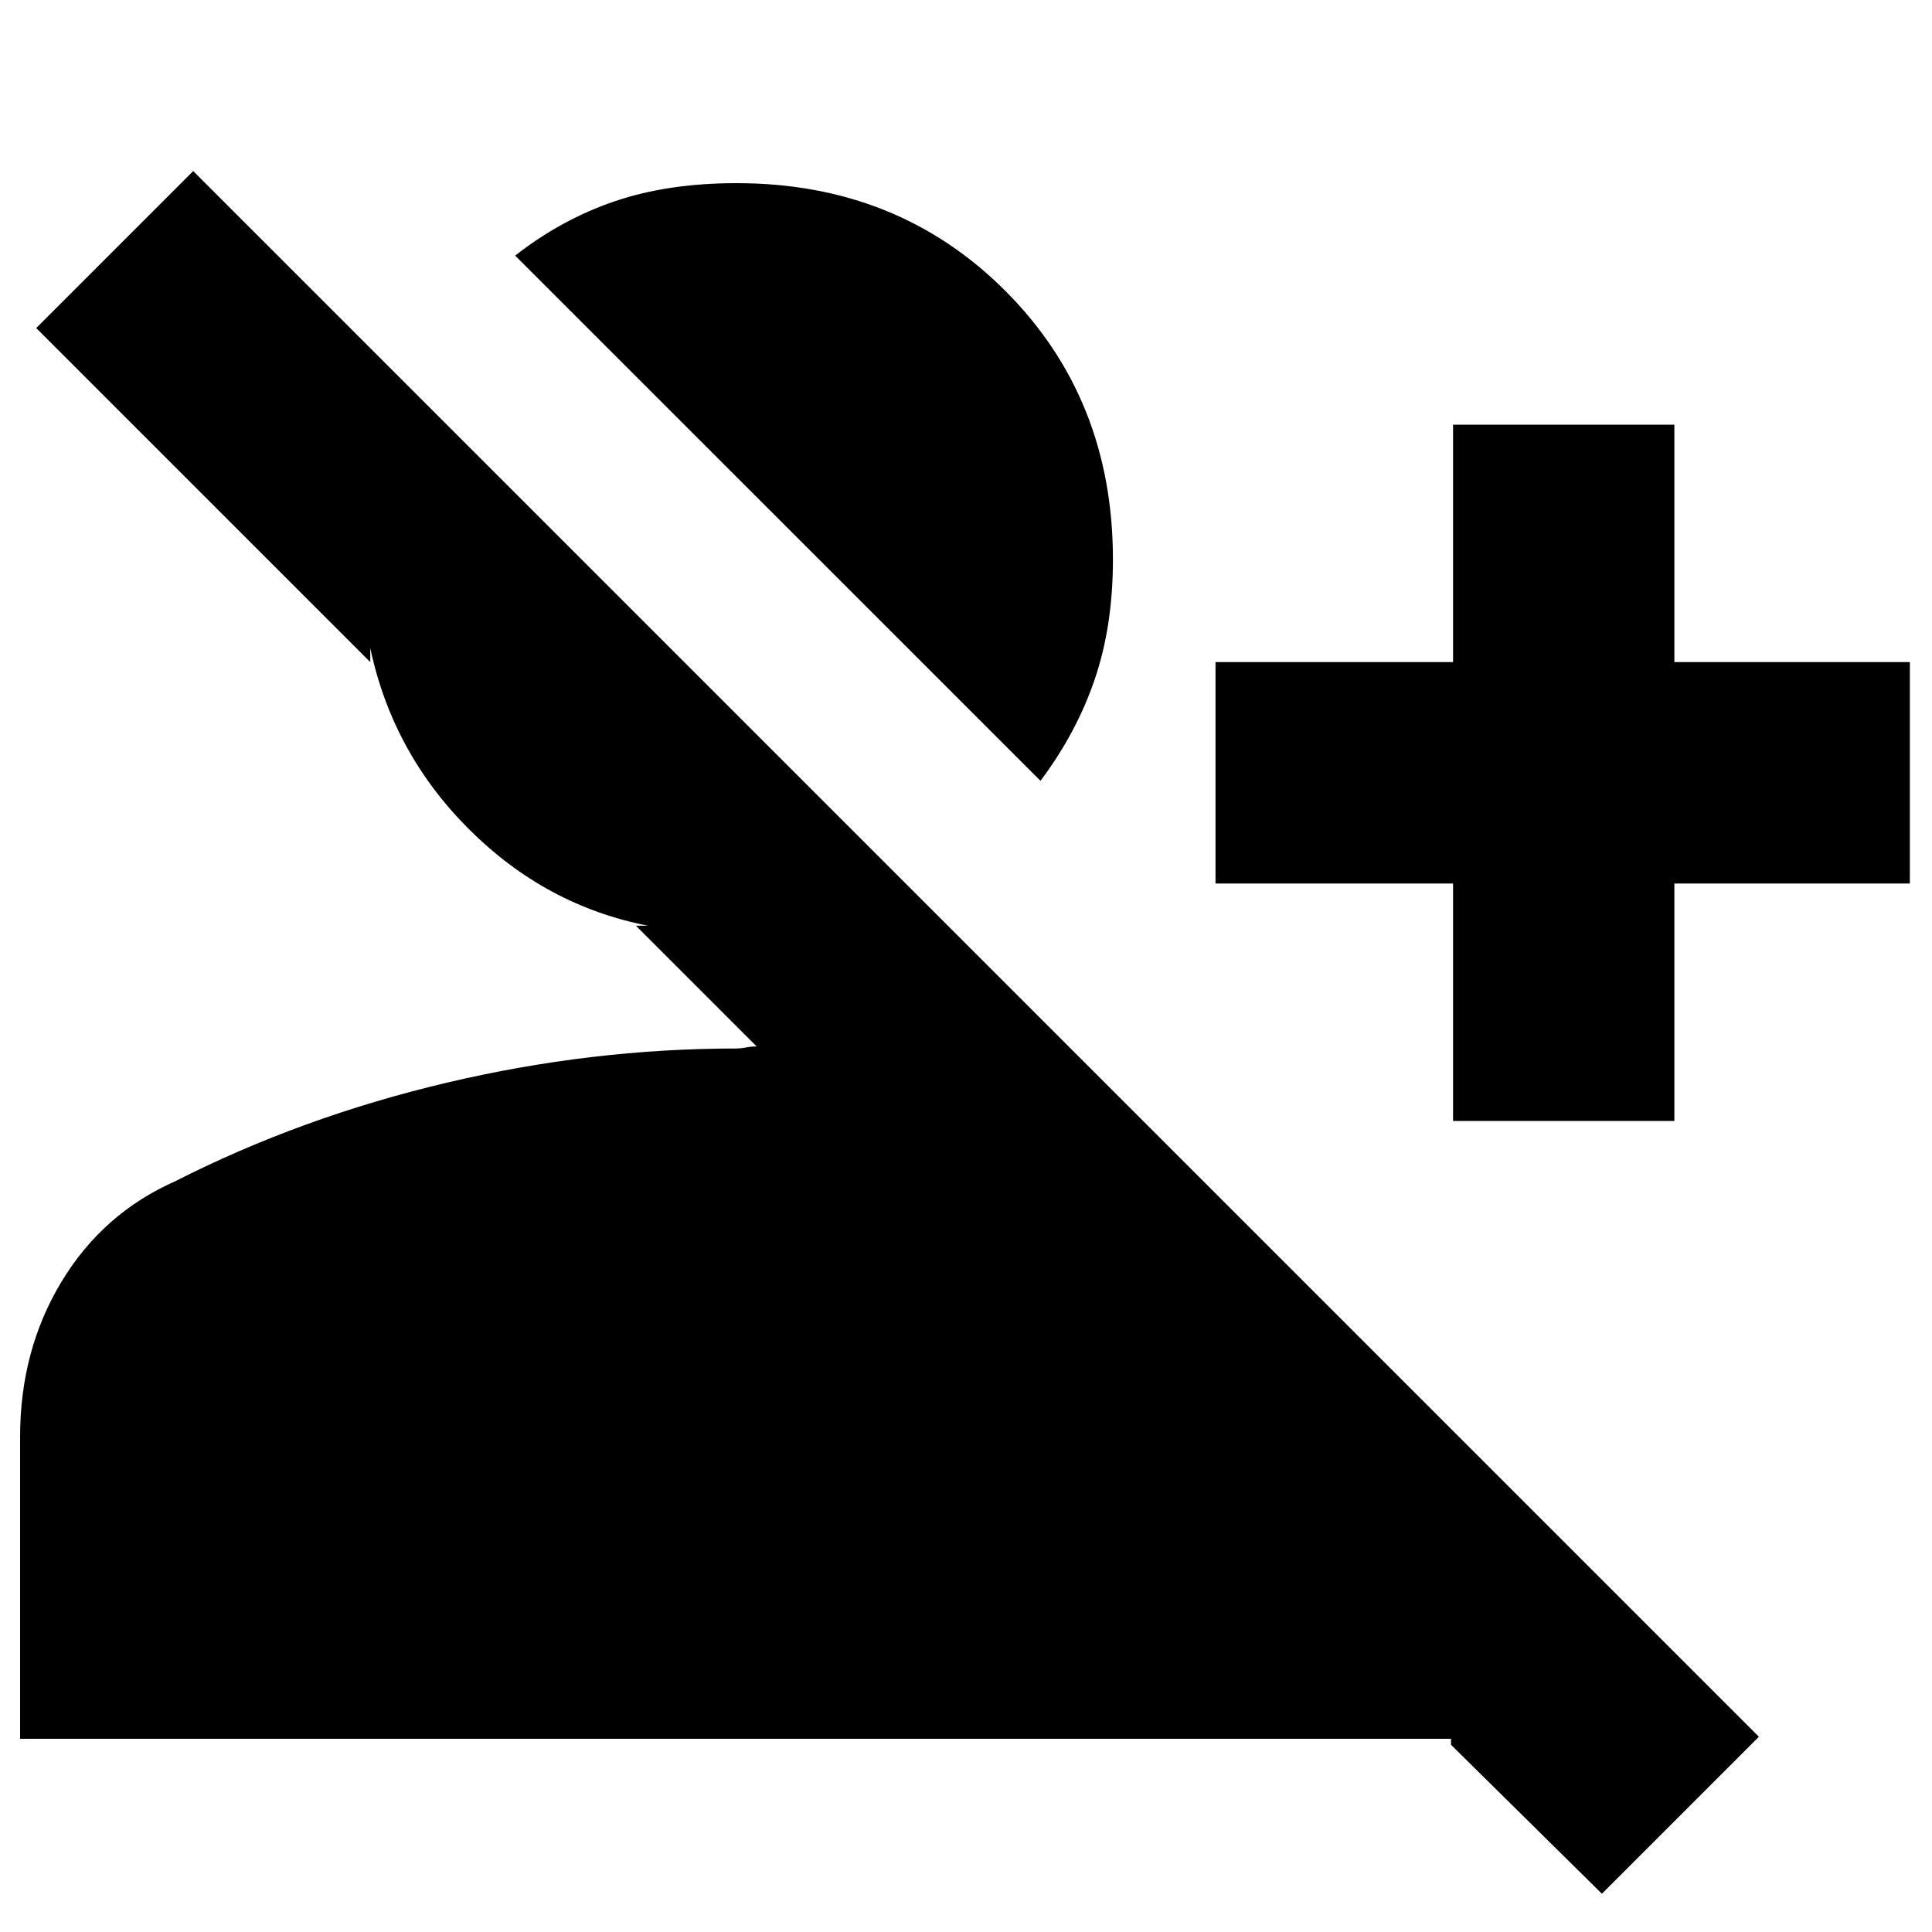 <svg xmlns="http://www.w3.org/2000/svg" height="20" width="20"><path d="m16.583 19.604-1.562-1.542V18H.208v-3.125q0-.896.427-1.604.427-.709 1.177-1.042 1.313-.667 2.813-1.021 1.5-.354 3-.354.042 0 .094-.01.052-.011.114-.011l-1.25-1.25h.125q-1.062-.208-1.854-1-.792-.791-1.021-1.875v.146L.375 3.396 2 1.771l16.208 16.208Zm-1.541-8V9.146h-2.459V6.854h2.459V4.396h2.291v2.458h2.438v2.292h-2.438v2.458Zm-4.271-3.521L5.333 2.646q.479-.375 1.032-.563.552-.187 1.26-.187 1.667 0 2.781 1.114 1.115 1.115 1.115 2.782 0 .687-.188 1.239-.187.552-.562 1.052Z"/></svg>